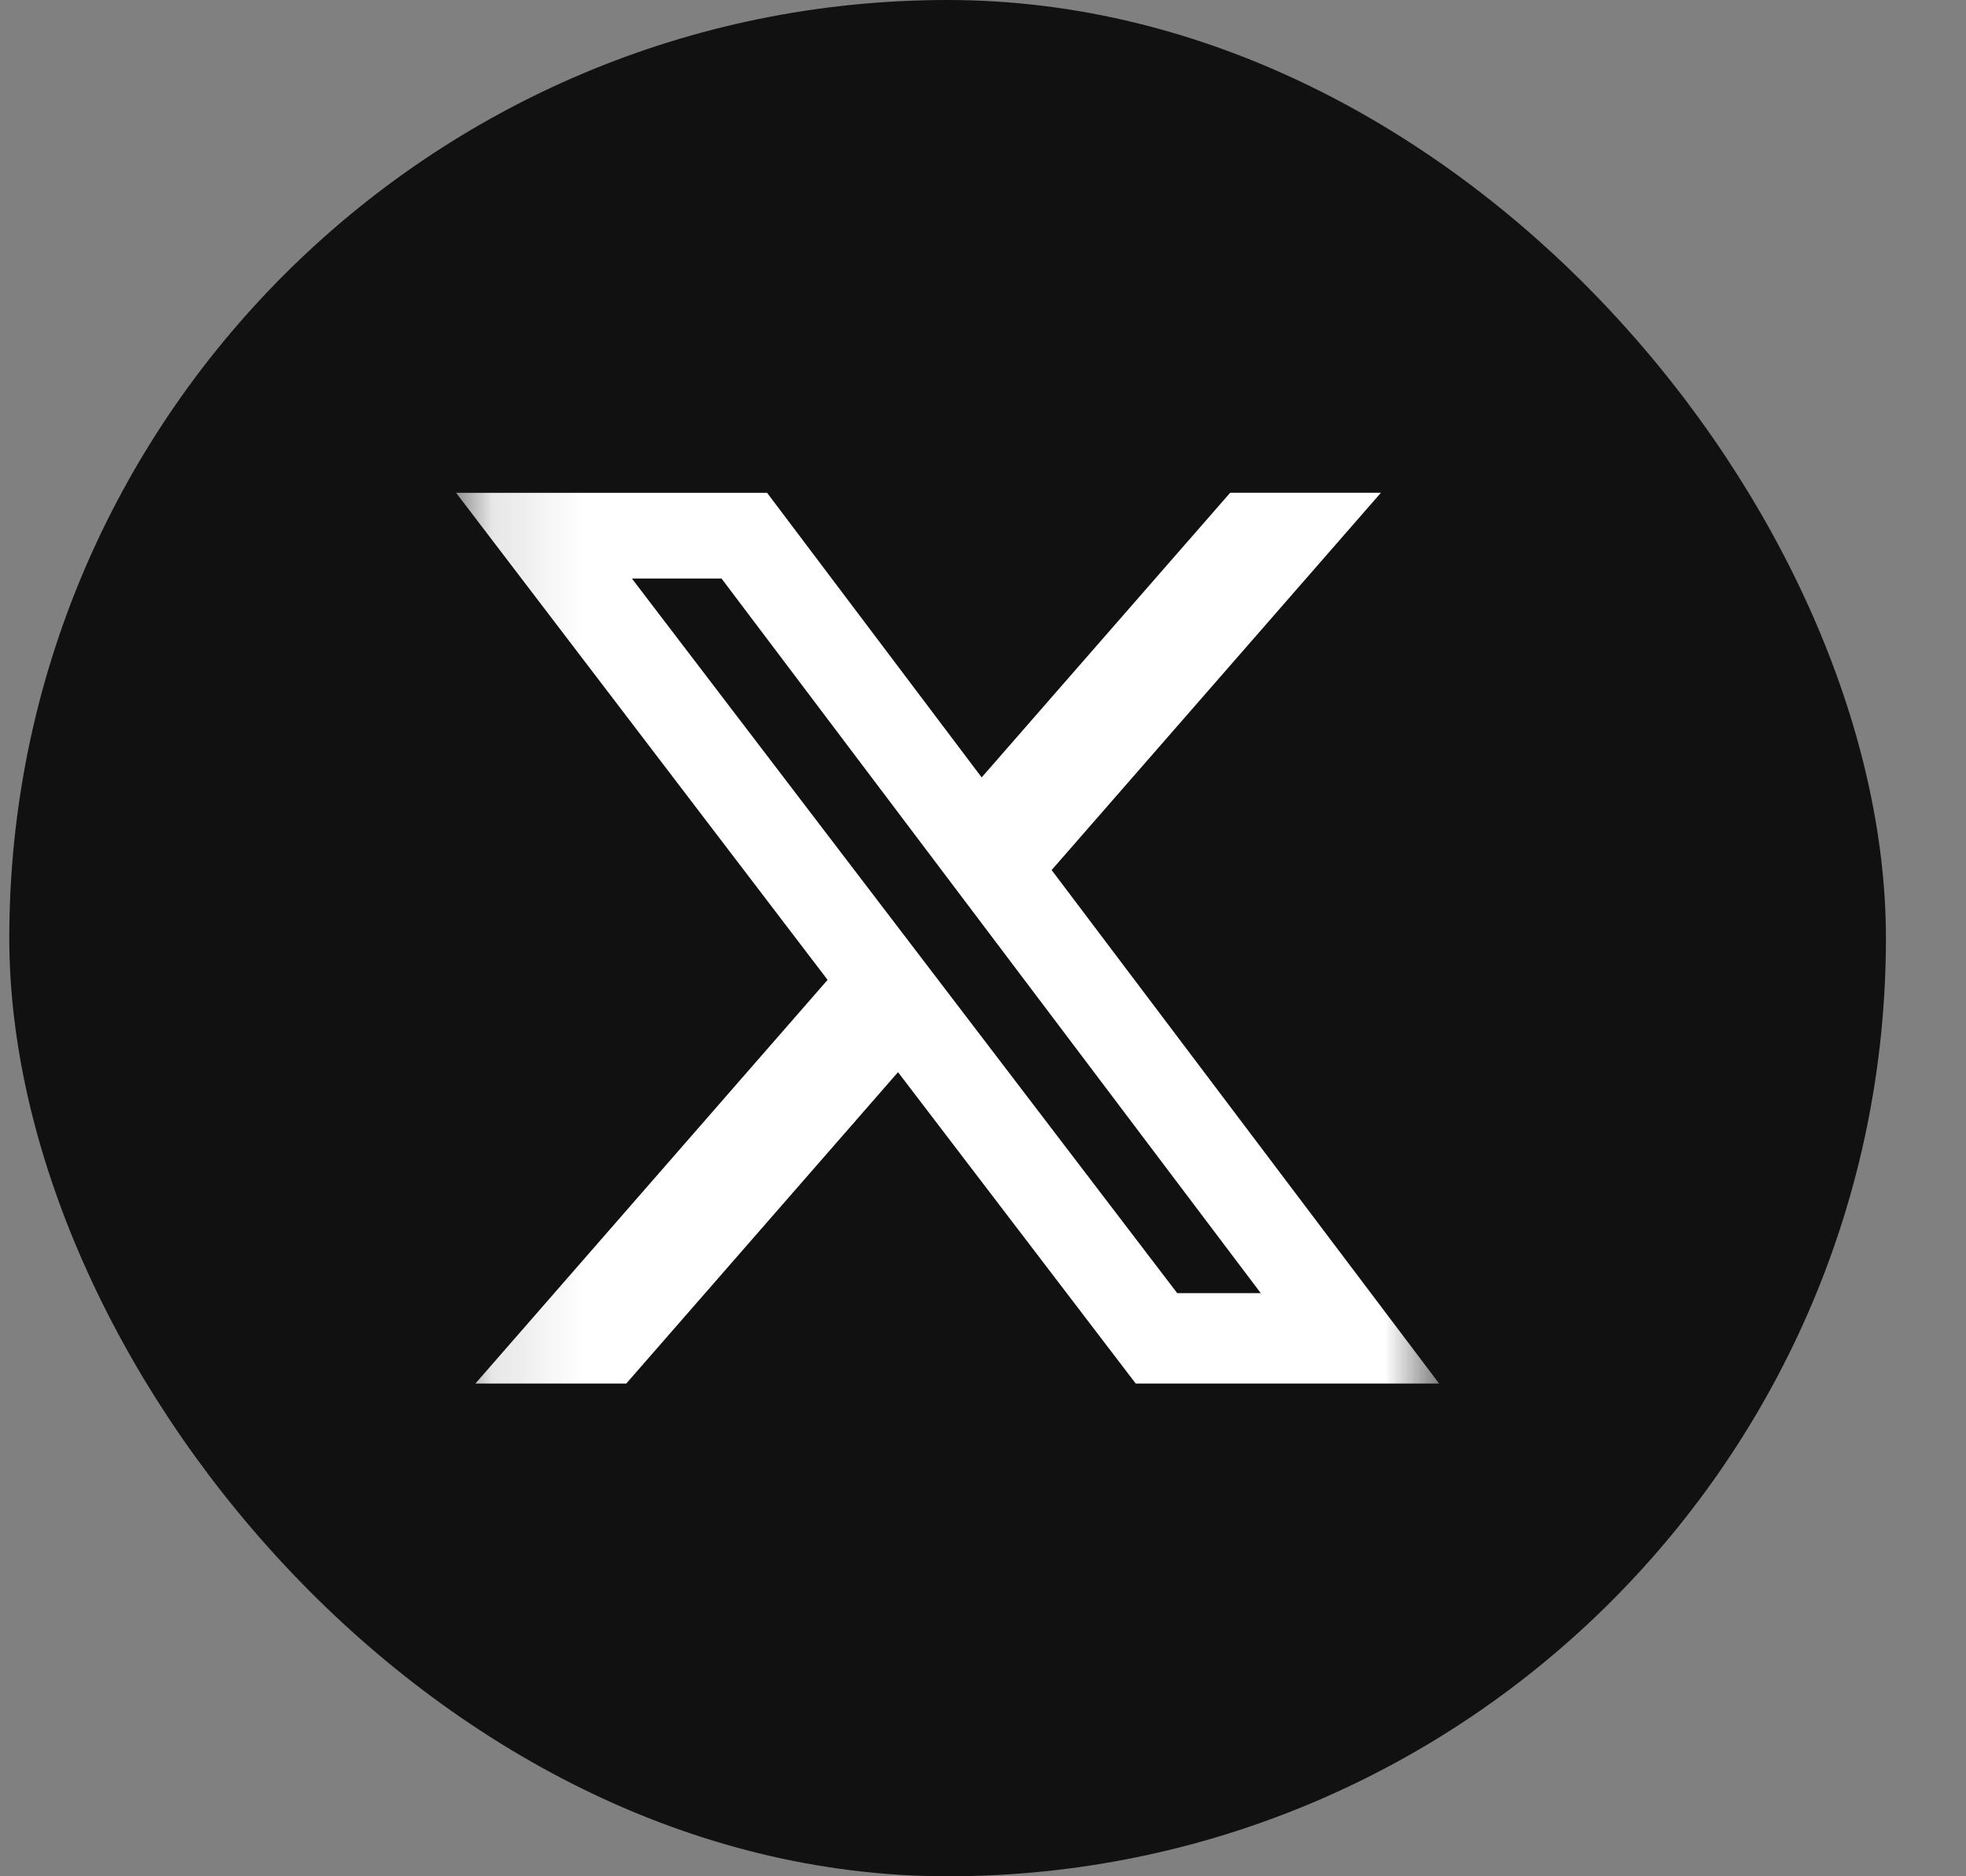 <svg width="22" height="21" viewBox="0 0 22 21" fill="none" xmlns="http://www.w3.org/2000/svg">
<rect x="0" y="0" width="22" height="21" fill="#808080" stroke="none"/>
<rect x="0.104" width="21" height="21" rx="10.5" fill="#111111"/>
<g clip-path="url(#clip0_699_69)">
<mask id="mask0_699_69" style="mask-type:luminance" maskUnits="userSpaceOnUse" x="5" y="5" width="12" height="11">
<path d="M5.104 5H16.104V16H5.104V5Z" fill="white"/>
</mask>
<g mask="url(#mask0_699_69)">
<path d="M13.766 5.515H15.453L11.768 9.738L16.104 15.485H12.709L10.049 12L7.008 15.485H5.32L9.261 10.967L5.104 5.516H8.584L10.985 8.701L13.766 5.515ZM13.173 14.473H14.108L8.074 6.475H7.071L13.173 14.473Z" fill="white"/>
</g>
</g>
<defs>
<clipPath id="clip0_699_69">
<rect width="11" height="11" fill="white" transform="translate(5.104 5)"/>
</clipPath>
</defs>
</svg>
